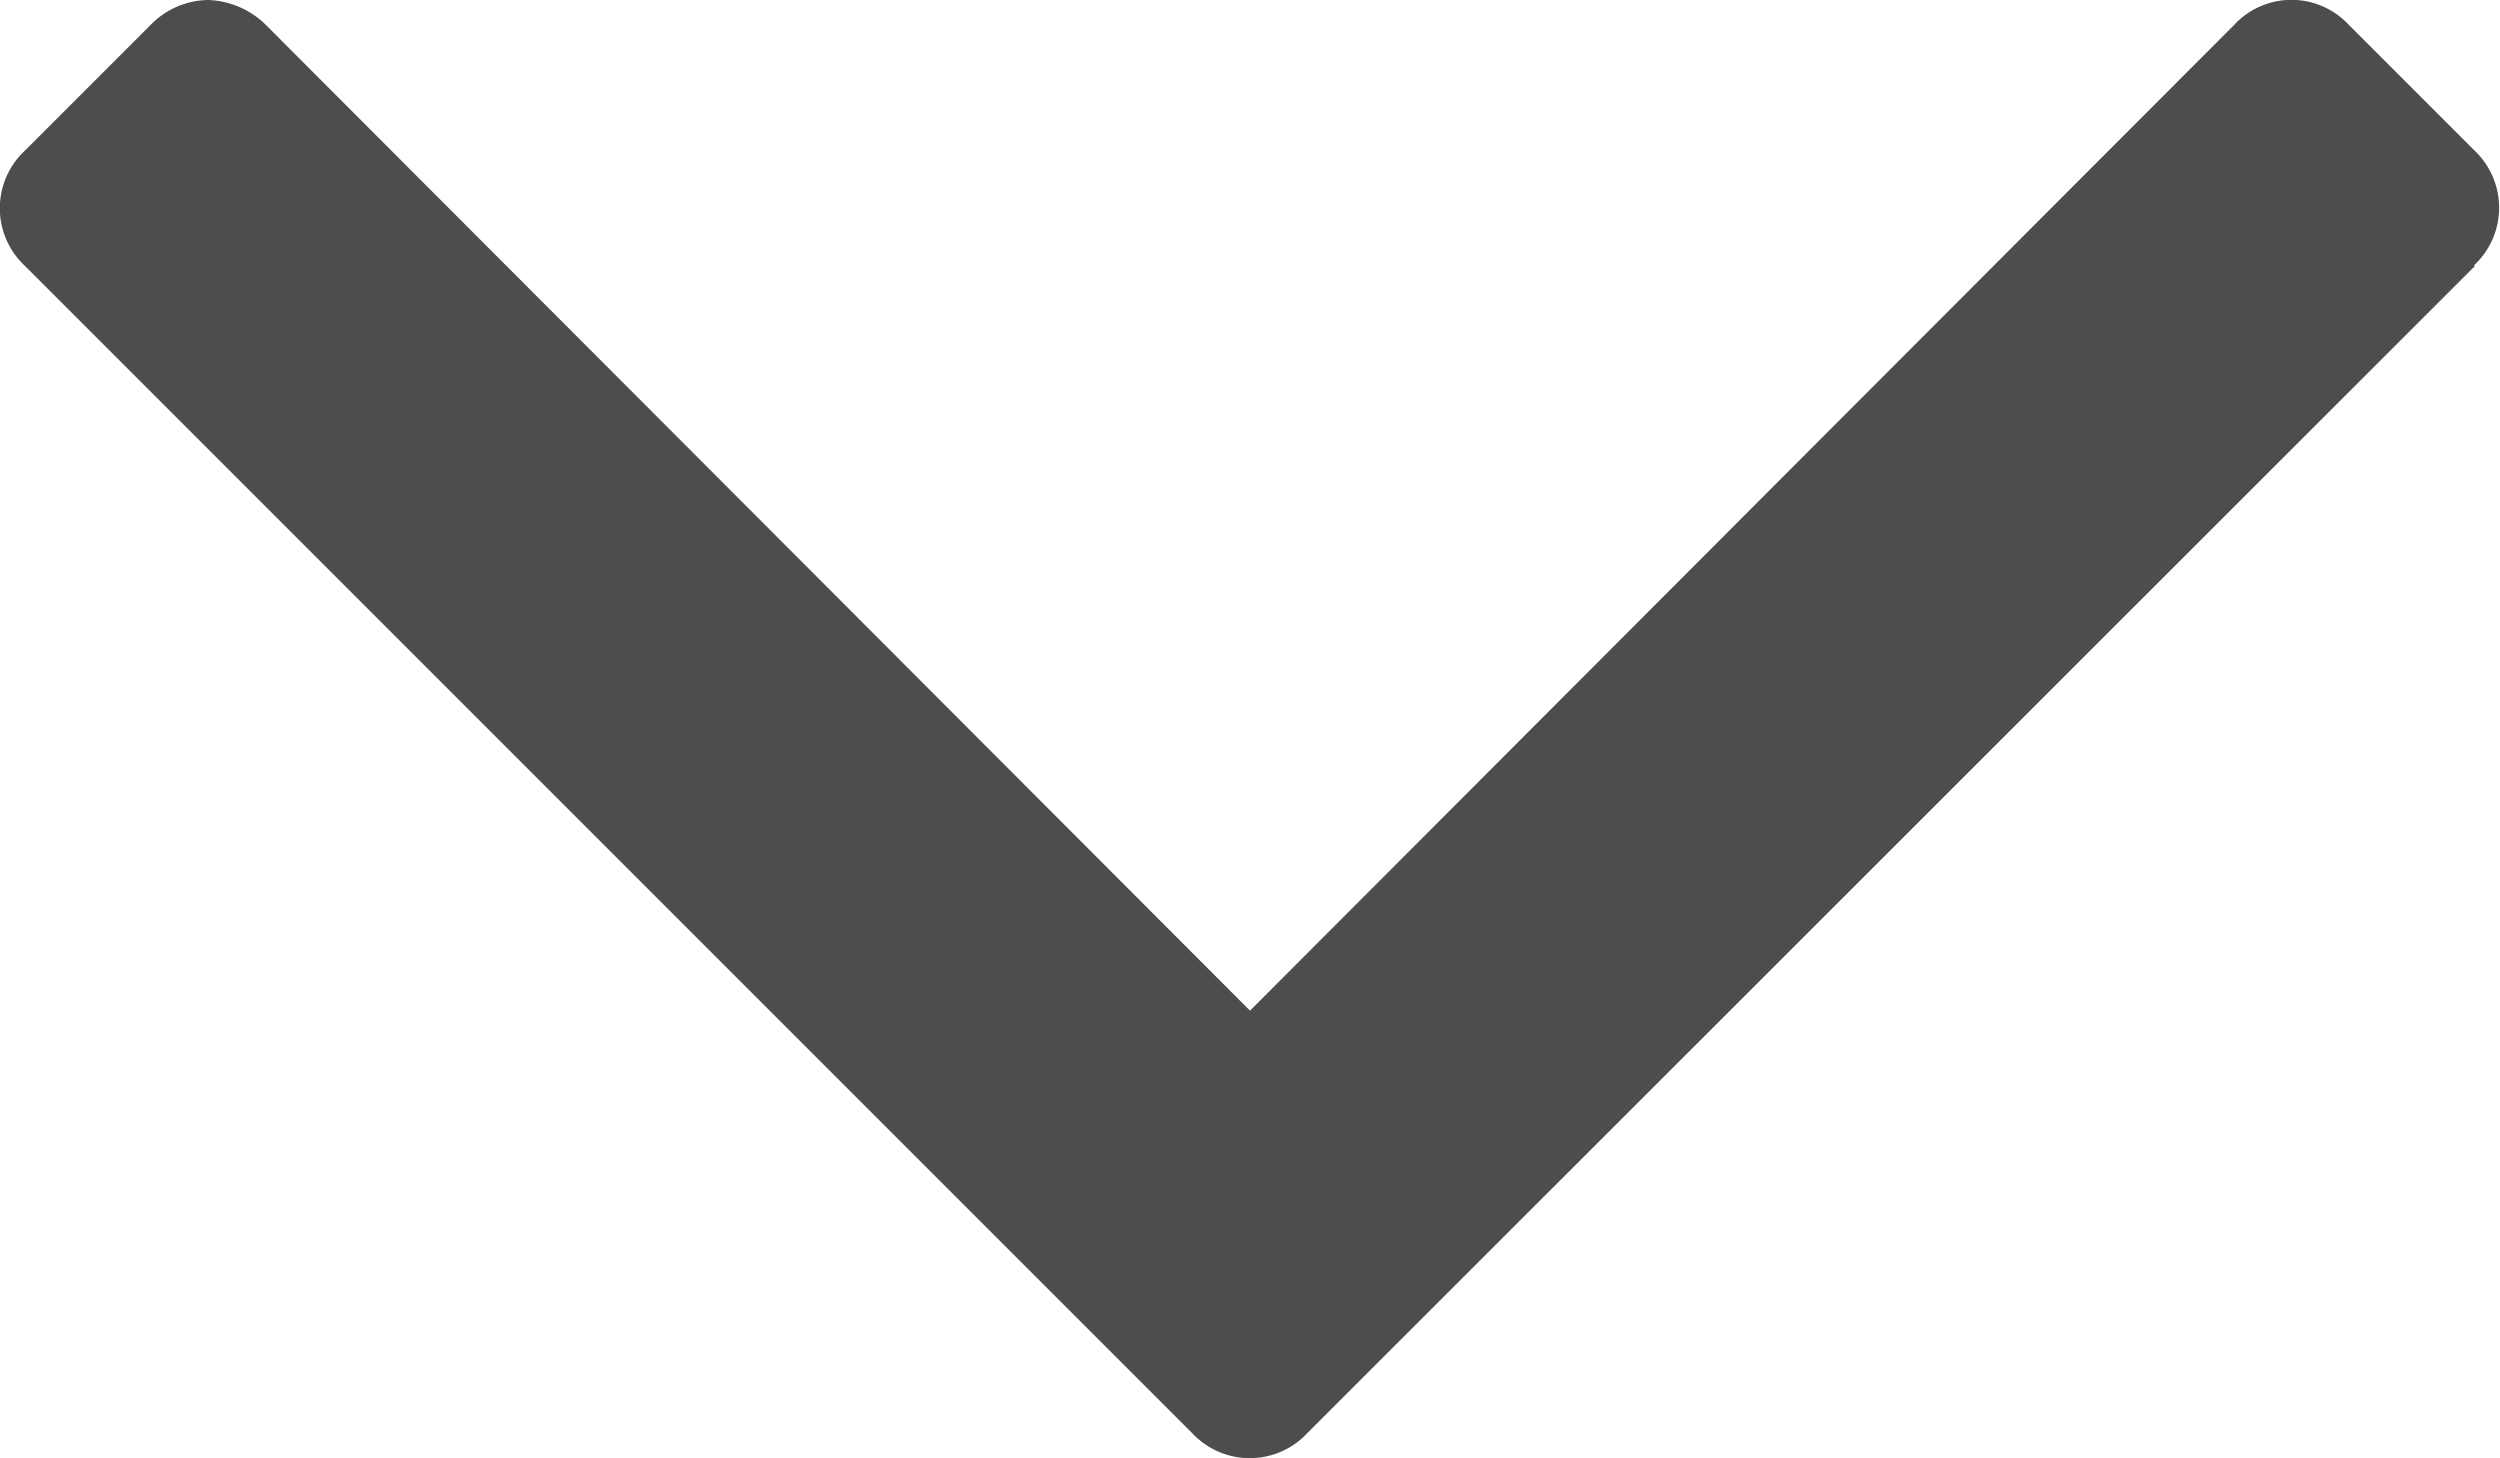 <svg xmlns="http://www.w3.org/2000/svg" width="47" height="27.41" viewBox="0 0 47 27.41"><title>angle-down</title><path d="M47.53,17,25.58,38.94a1.48,1.48,0,0,1-2.17,0L1.47,17a1.48,1.48,0,0,1,0-2.17l2.35-2.35A1.54,1.54,0,0,1,4.91,12,1.62,1.62,0,0,1,6,12.47L24.5,31,43,12.47a1.47,1.47,0,0,1,2.16,0l2.35,2.35a1.48,1.48,0,0,1,0,2.17Z" transform="translate(-1 -12)" fill="#4d4d4d"/></svg>